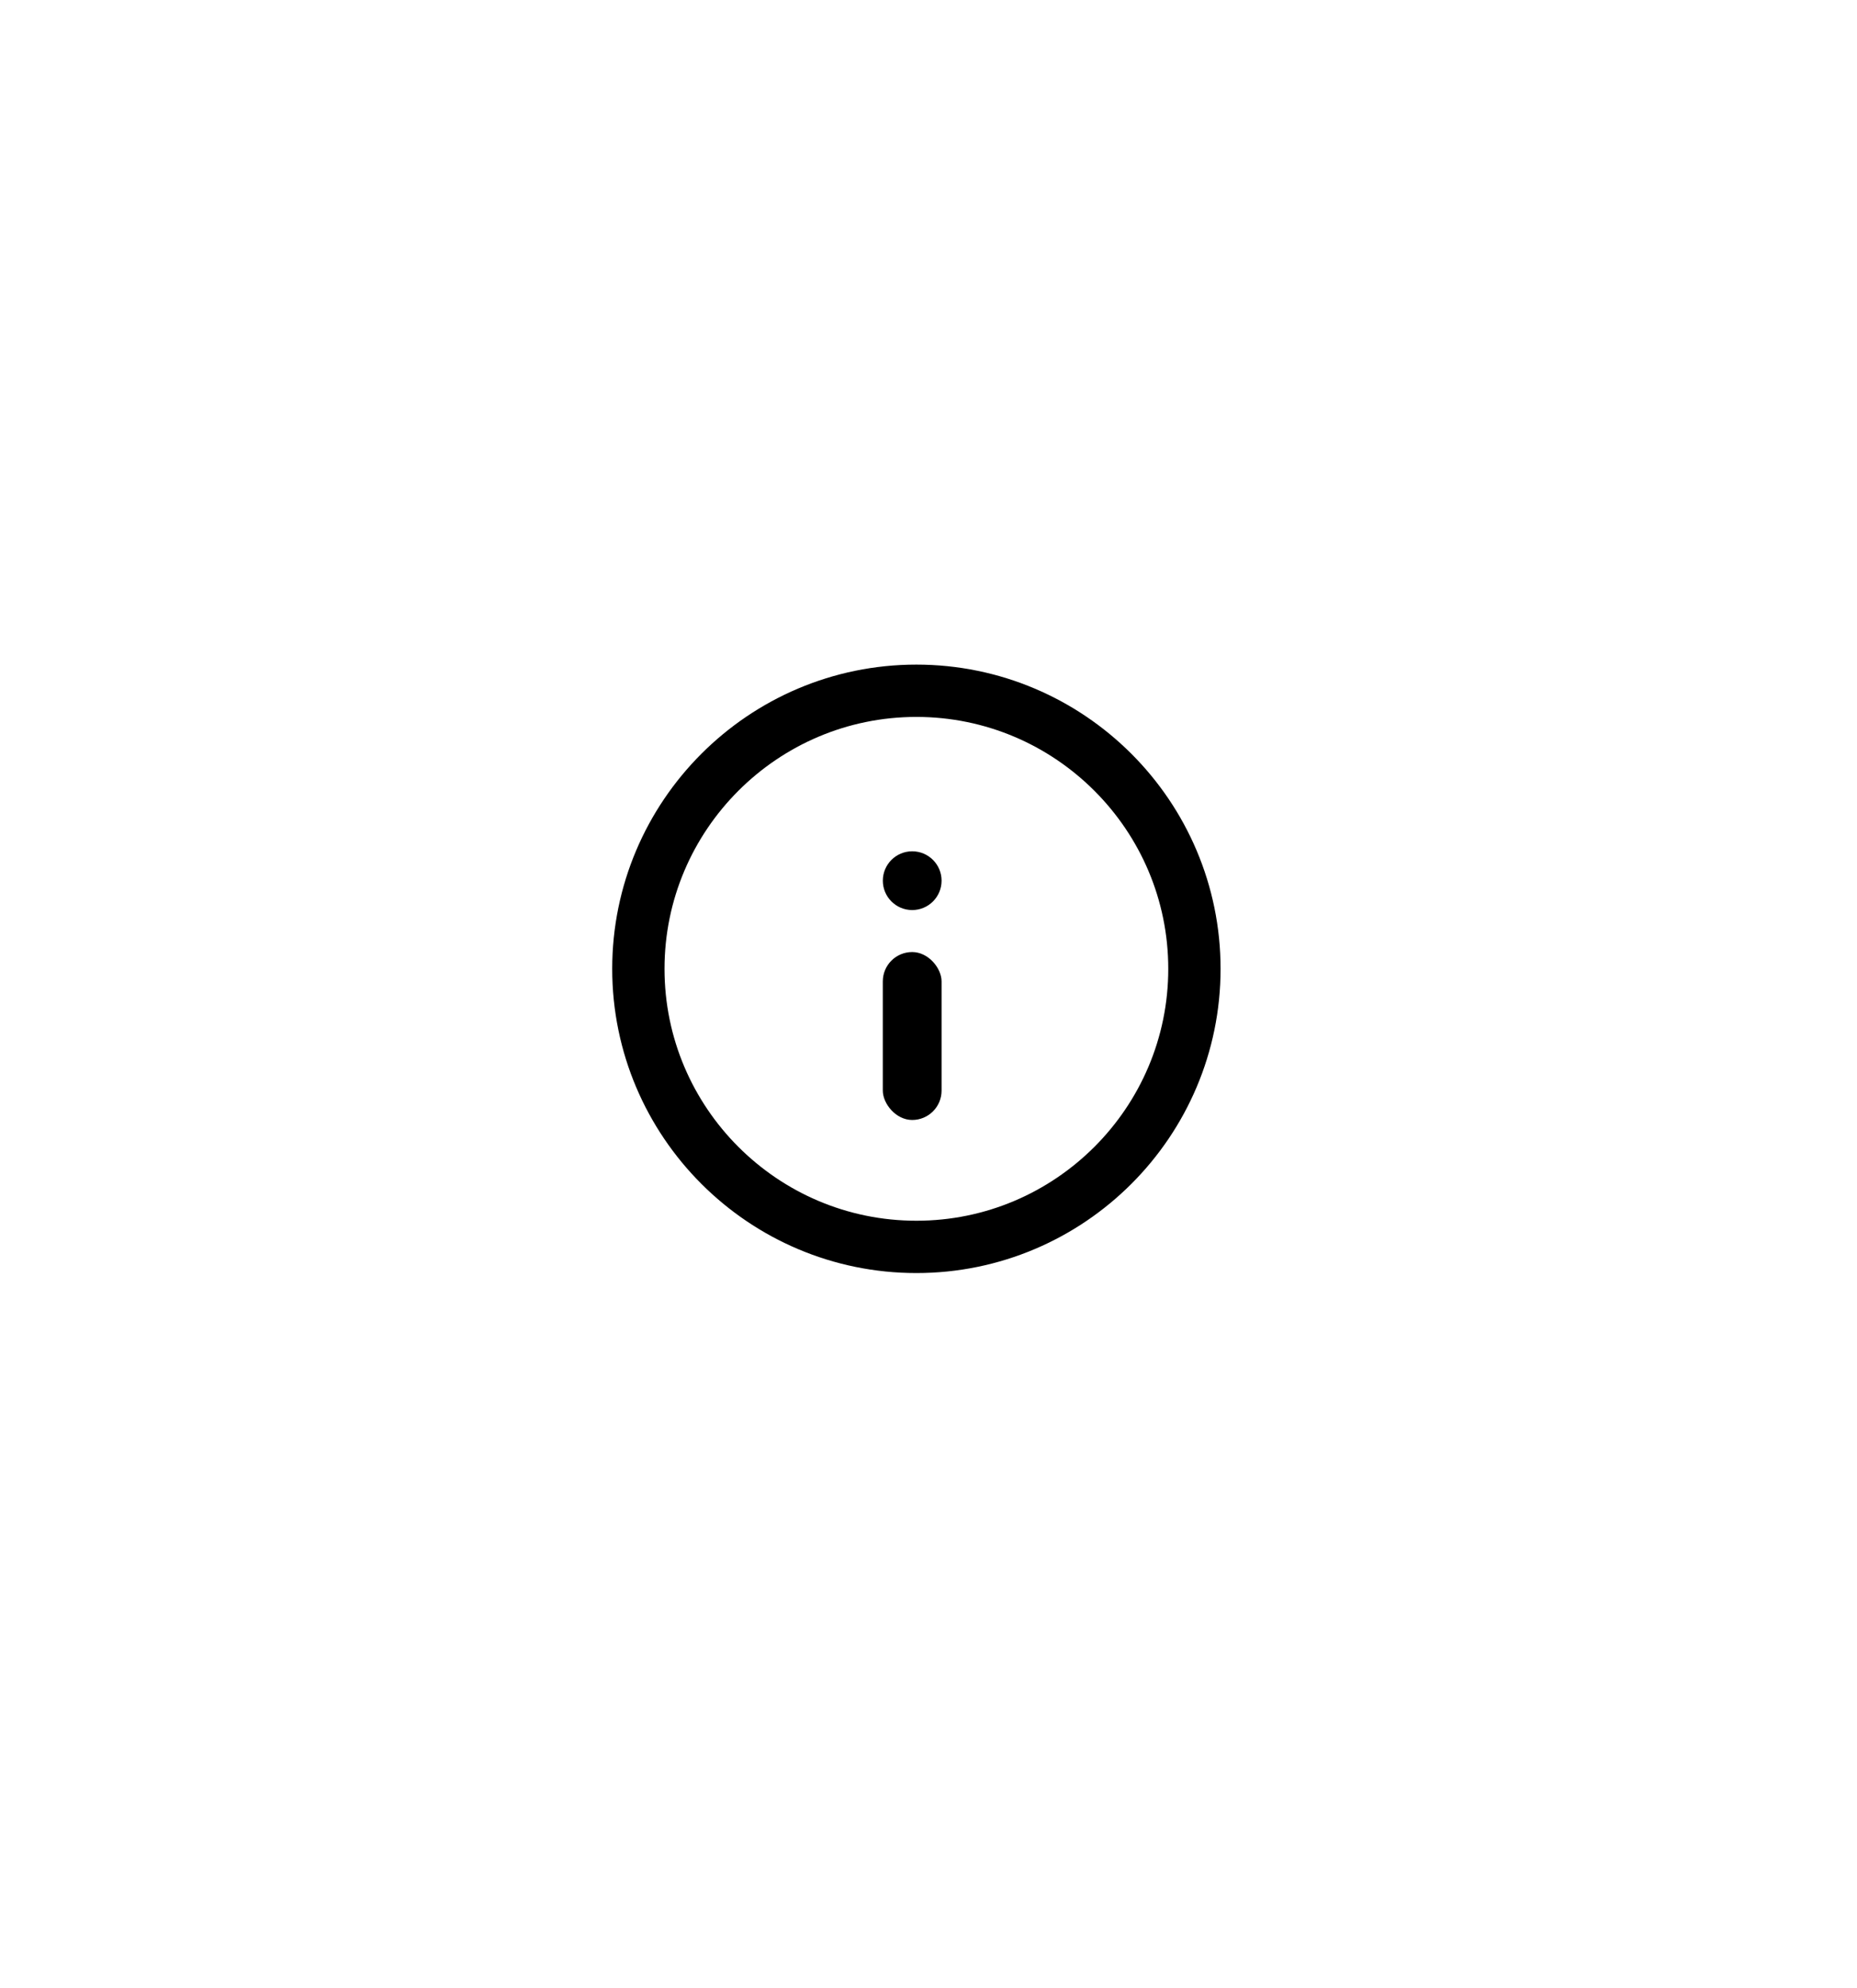 <svg width="71" height="76" viewBox="0 0 71 76" fill="none" xmlns="http://www.w3.org/2000/svg">
<g filter="url(#filter0_dd)">
<path fill-rule="evenodd" clip-rule="evenodd" d="M35.037 62.074C48.865 62.074 60.074 50.865 60.074 37.037C60.074 23.209 48.865 12 35.037 12C21.209 12 10 23.209 10 37.037C10 43.989 12.834 50.279 17.409 54.816V63.615L25.192 60.064C28.214 61.358 31.542 62.074 35.037 62.074Z" fill="white"/>
</g>
<path d="M35.037 26.407C29.175 26.407 24.407 31.175 24.407 37.037C24.407 42.899 29.175 47.667 35.037 47.667C40.899 47.667 45.667 42.899 45.667 37.037C45.667 31.175 40.899 26.407 35.037 26.407Z" stroke="$green" stroke-width="2"/>
<circle cx="34.877" cy="33.667" r="1.123" fill="$green"/>
<rect x="33.753" y="36.395" width="2.247" height="6.42" rx="1.123" fill="$green"/>
<defs>
<filter id="filter0_dd" x="0" y="0" width="70.074" height="75.615" filterUnits="userSpaceOnUse" color-interpolation-filters="sRGB">
<feFlood flood-opacity="0" result="BackgroundImageFix"/>
<feColorMatrix in="SourceAlpha" type="matrix" values="0 0 0 0 0 0 0 0 0 0 0 0 0 0 0 0 0 0 127 0"/>
<feOffset dy="-2"/>
<feGaussianBlur stdDeviation="5"/>
<feColorMatrix type="matrix" values="0 0 0 0 0.847 0 0 0 0 0.847 0 0 0 0 0.847 0 0 0 0.5 0"/>
<feBlend mode="normal" in2="BackgroundImageFix" result="effect1_dropShadow"/>
<feColorMatrix in="SourceAlpha" type="matrix" values="0 0 0 0 0 0 0 0 0 0 0 0 0 0 0 0 0 0 127 0"/>
<feOffset dy="2"/>
<feGaussianBlur stdDeviation="5"/>
<feColorMatrix type="matrix" values="0 0 0 0 0.847 0 0 0 0 0.847 0 0 0 0 0.847 0 0 0 0.5 0"/>
<feBlend mode="normal" in2="effect1_dropShadow" result="effect2_dropShadow"/>
<feBlend mode="normal" in="SourceGraphic" in2="effect2_dropShadow" result="shape"/>
</filter>
</defs>
</svg>
